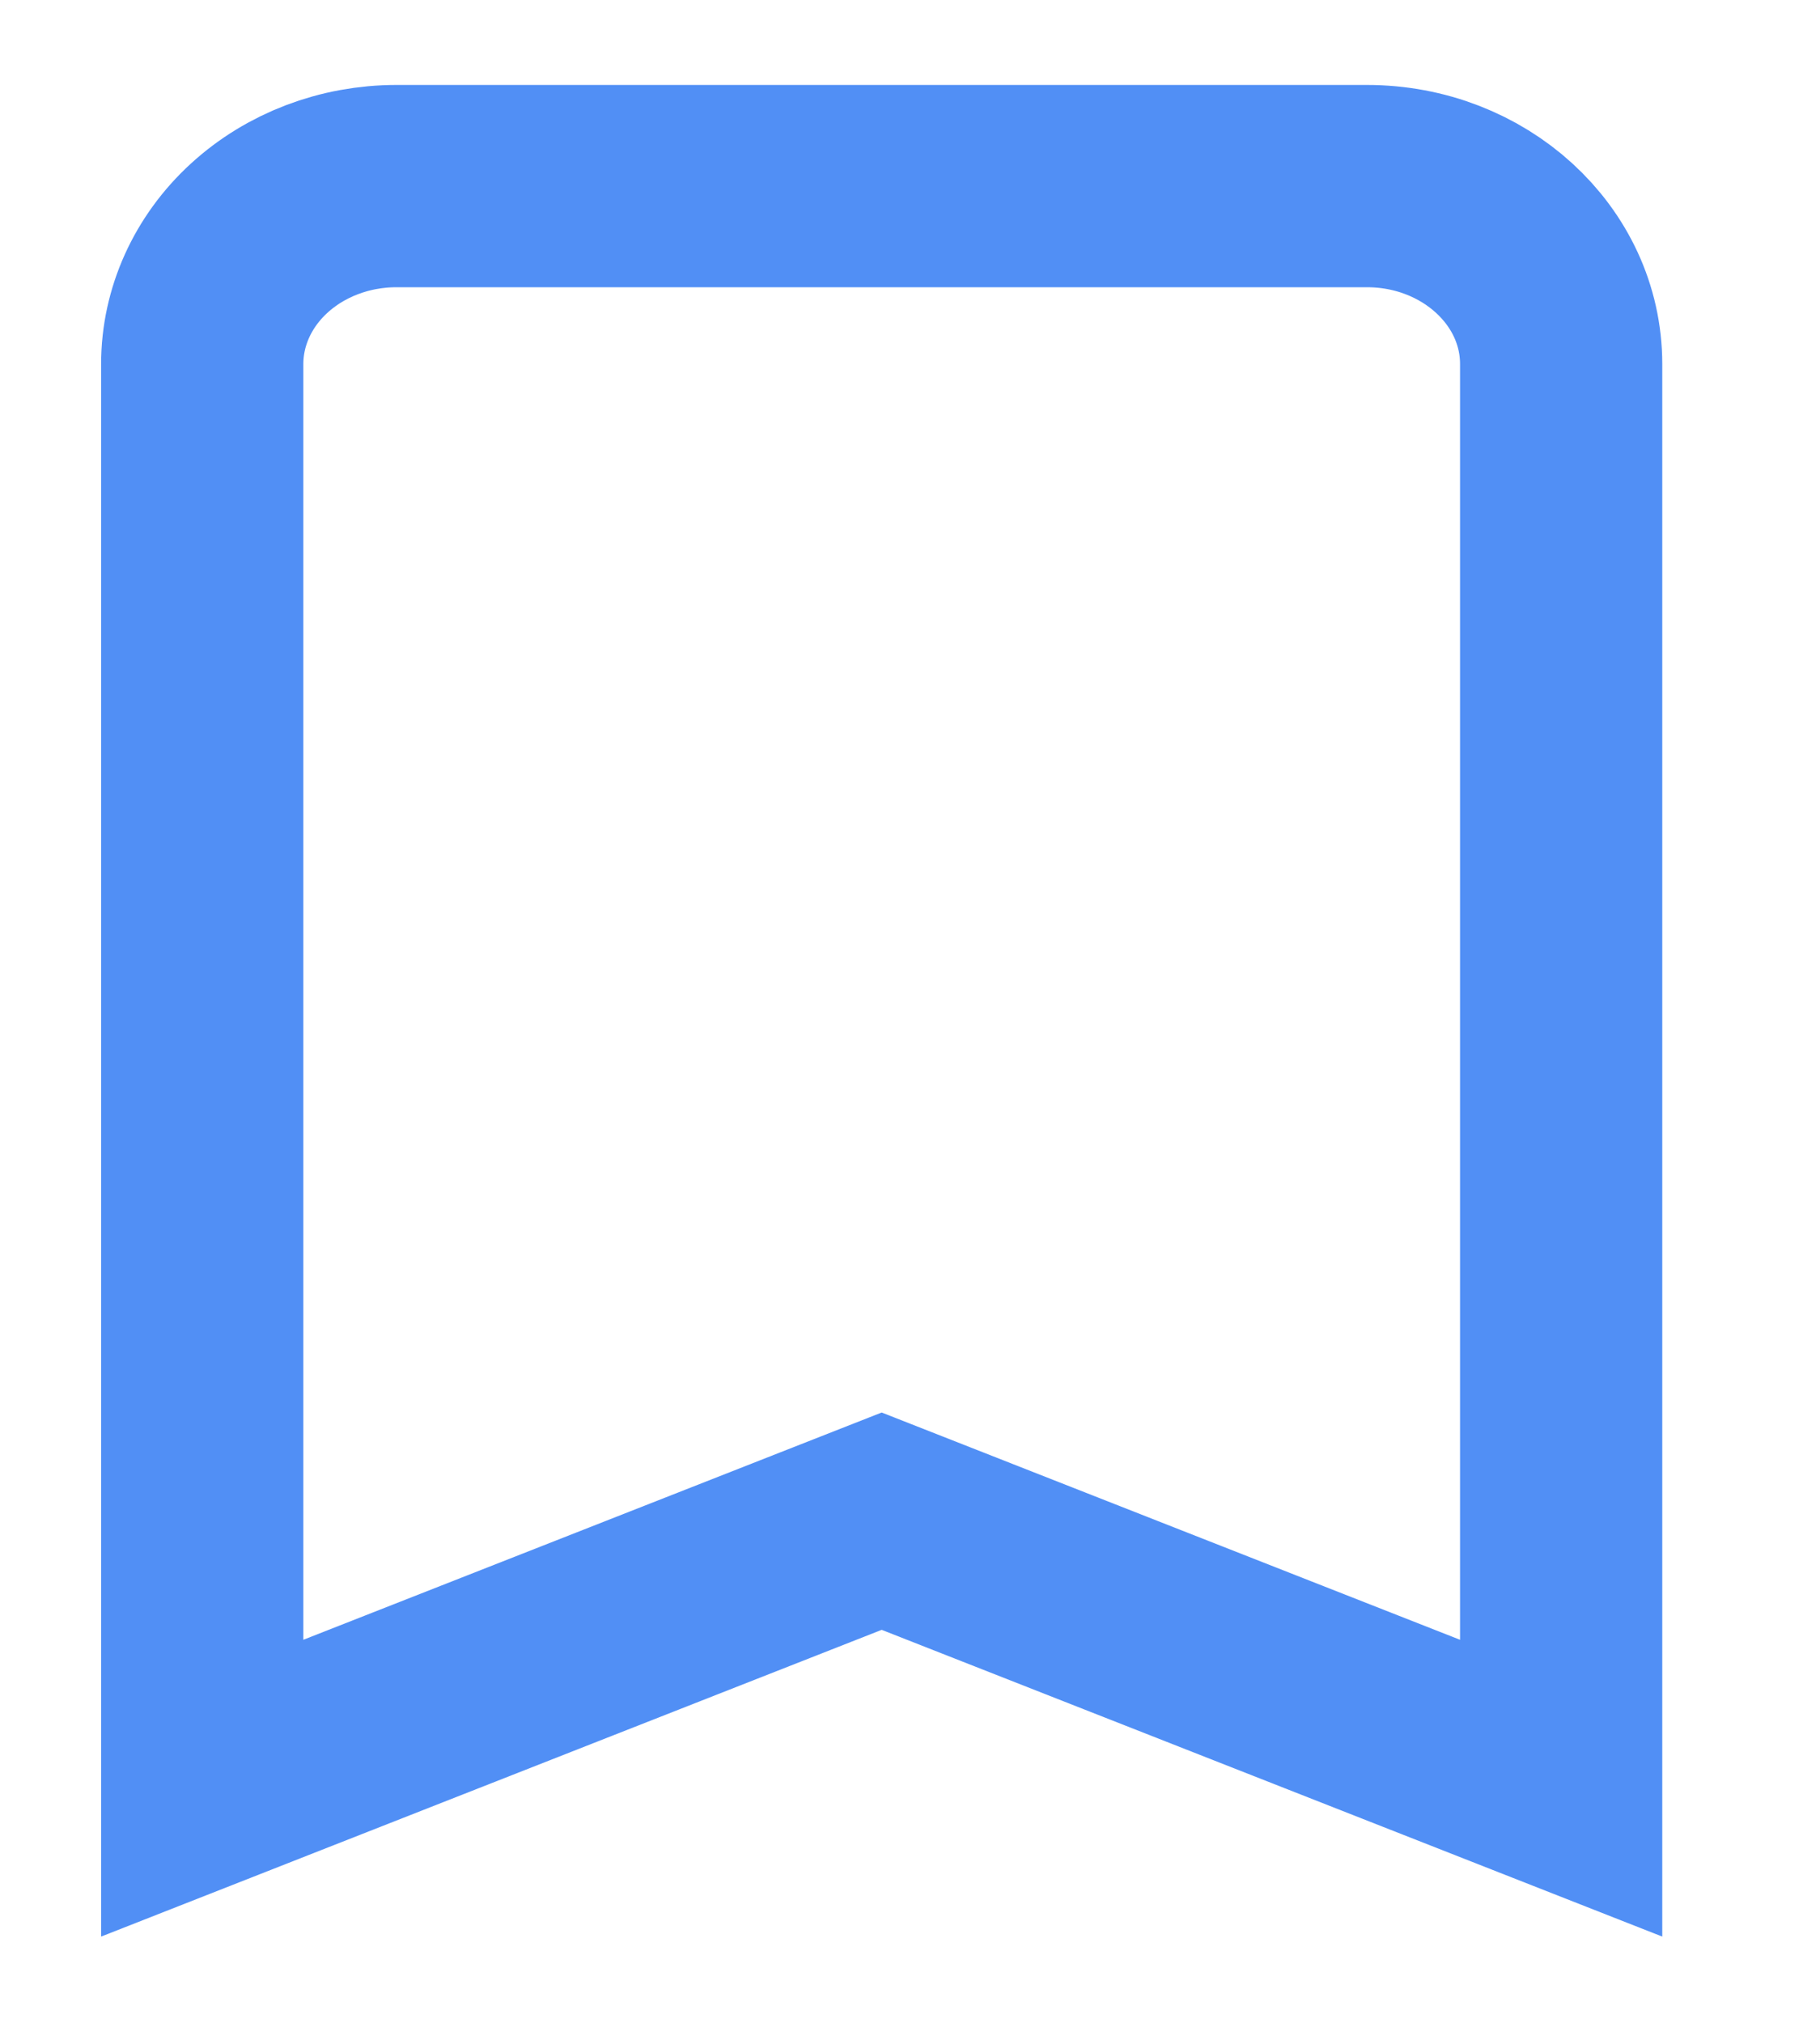 <svg width="9" height="10" viewBox="0 0 9 10" fill="none" xmlns="http://www.w3.org/2000/svg">
<path d="M6.76 0.92H1.96C1.705 0.92 1.461 1.013 1.281 1.178C1.101 1.343 1 1.567 1 1.8V8.84L4.36 7.52L7.72 8.84V1.8C7.72 1.312 7.288 0.92 6.76 0.92Z" stroke="#518FF5"/>
</svg>
